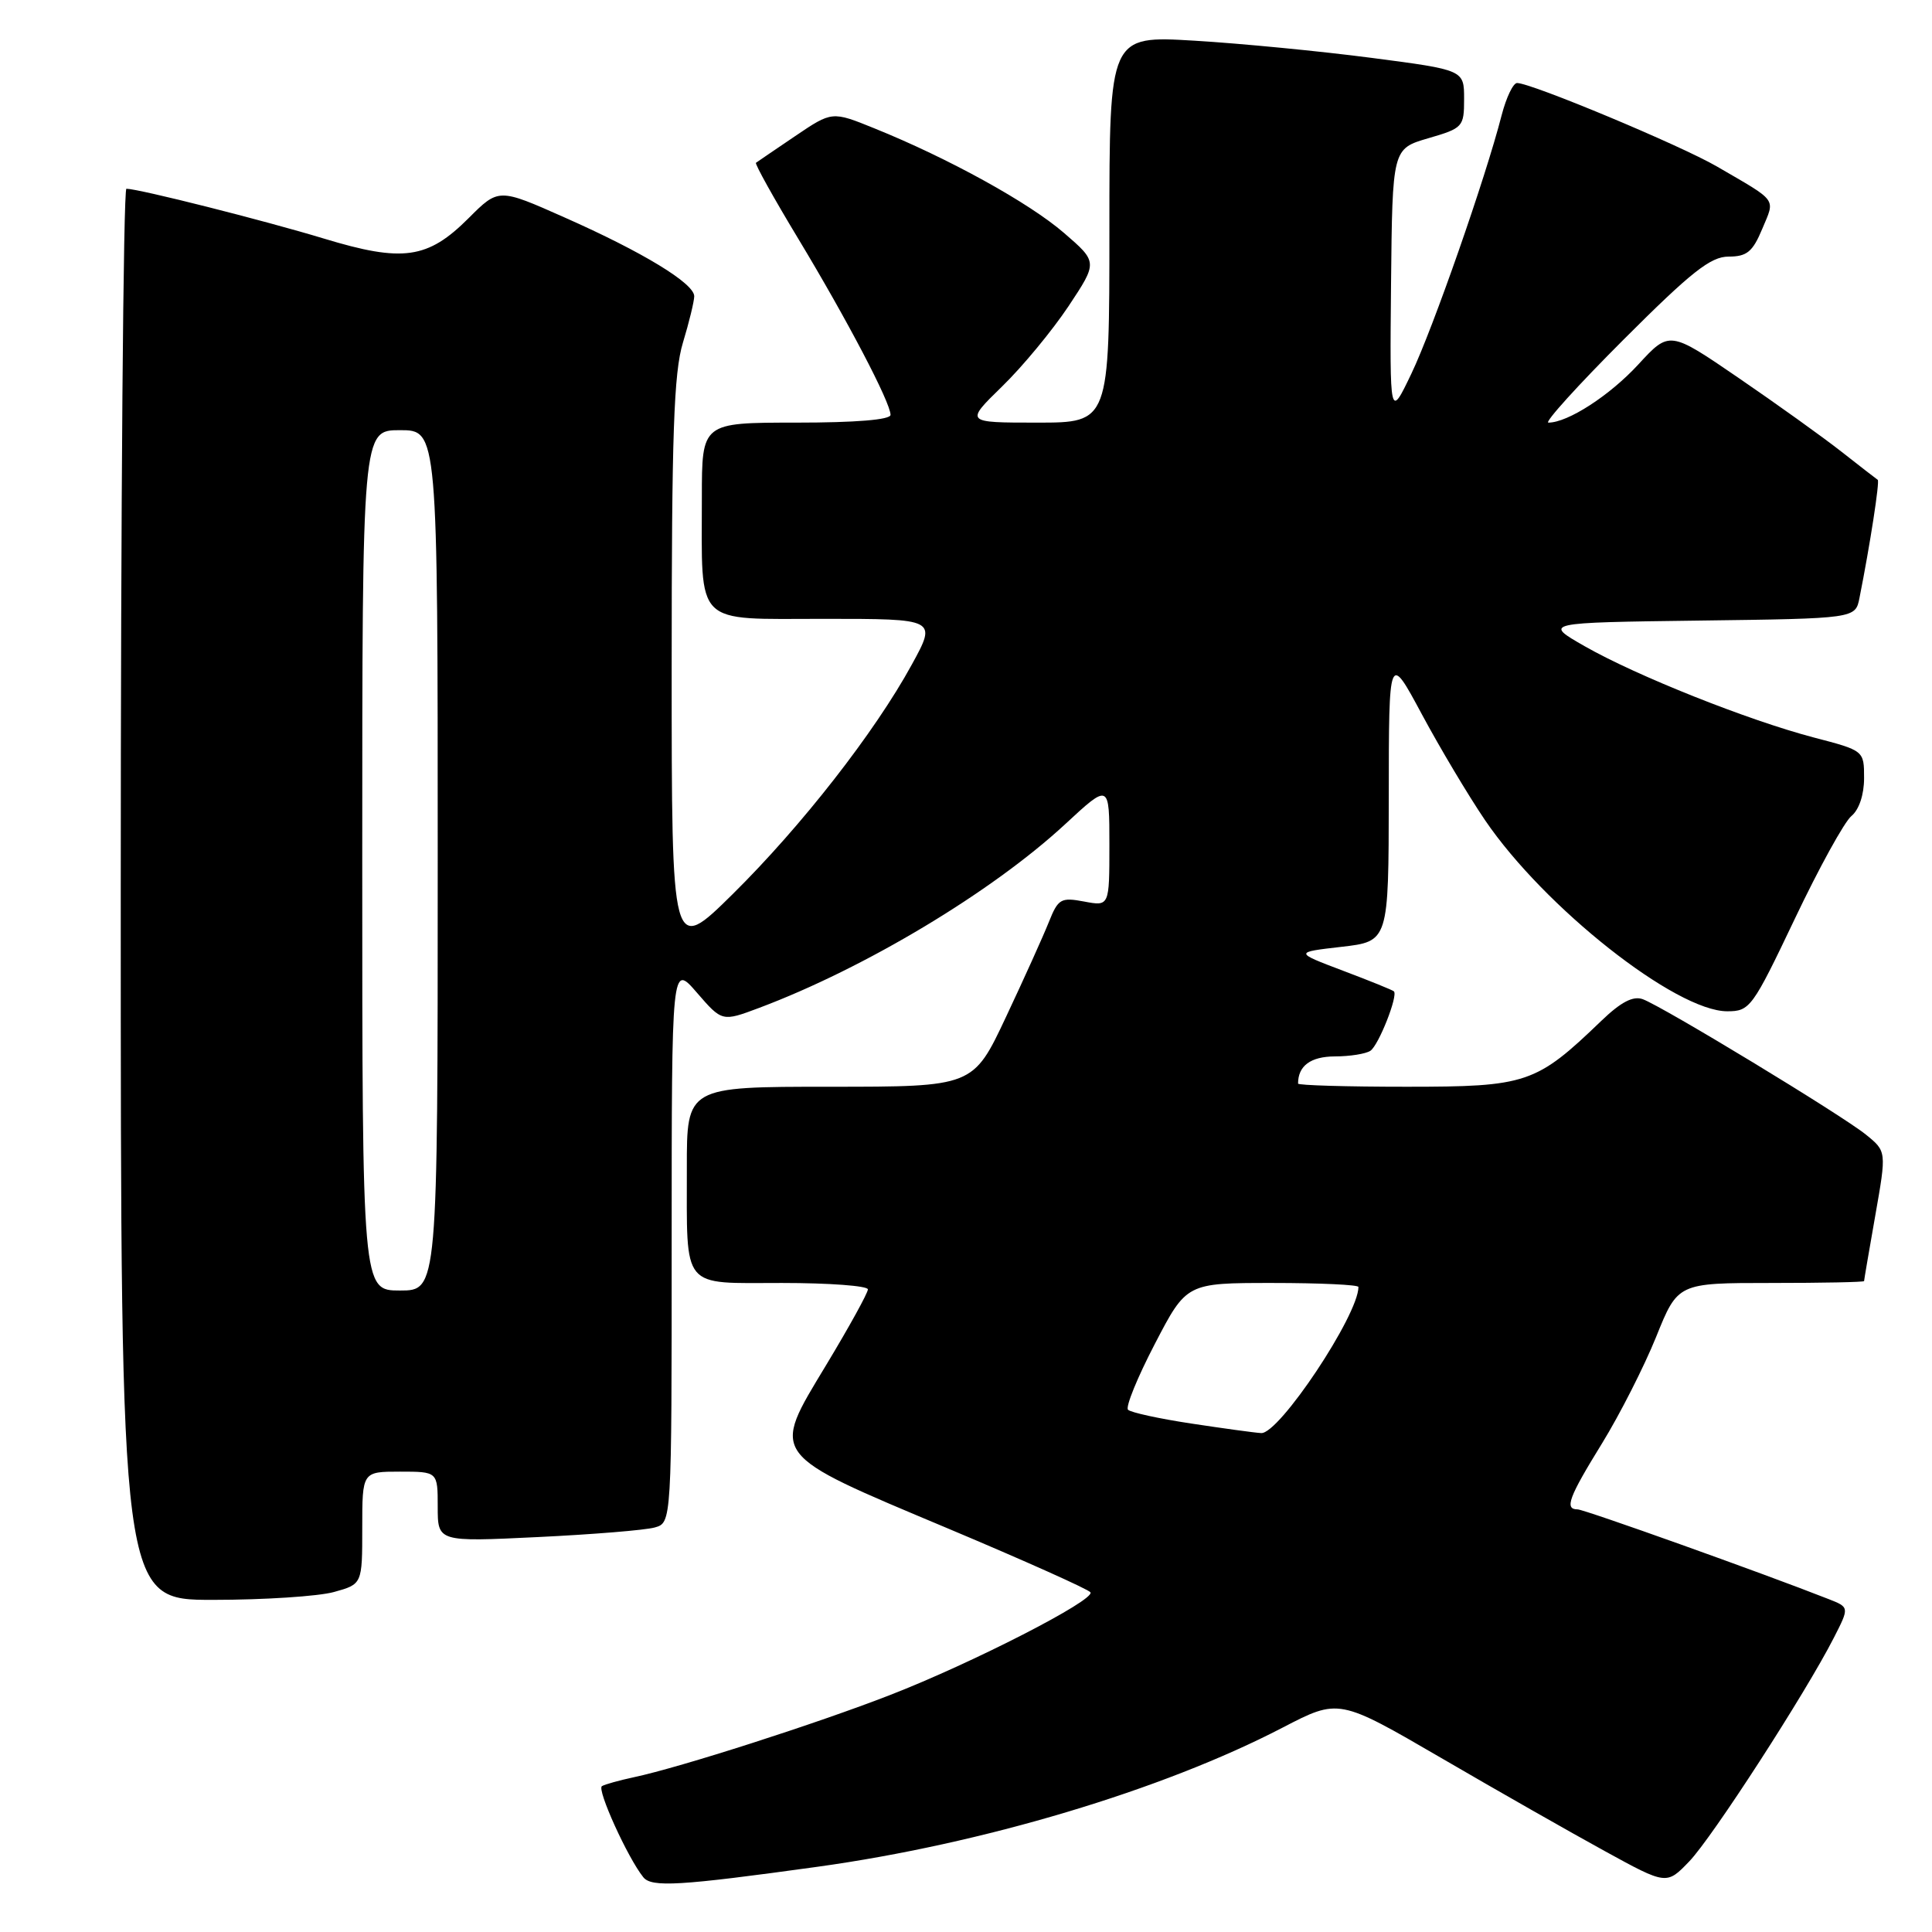 <?xml version="1.0" encoding="UTF-8" standalone="no"?>
<!DOCTYPE svg PUBLIC "-//W3C//DTD SVG 1.1//EN" "http://www.w3.org/Graphics/SVG/1.1/DTD/svg11.dtd" >
<svg xmlns="http://www.w3.org/2000/svg" xmlns:xlink="http://www.w3.org/1999/xlink" version="1.1" viewBox="0 0 256 256">
 <g >
 <path fill="currentColor"
d=" M 108.30 247.36 C 130.14 244.34 154.02 237.20 169.95 228.92 C 177.40 225.05 177.40 225.05 190.95 232.93 C 198.40 237.27 208.17 242.83 212.66 245.29 C 220.83 249.77 220.83 249.77 223.84 246.64 C 226.90 243.45 239.26 224.34 243.00 217.00 C 245.06 212.97 245.06 212.97 242.28 211.88 C 233.57 208.45 209.91 200.00 209.04 200.00 C 207.27 200.00 207.85 198.43 212.28 191.25 C 214.63 187.43 217.85 181.09 219.44 177.16 C 222.32 170.00 222.32 170.00 234.66 170.00 C 241.45 170.00 247.00 169.89 247.00 169.75 C 247.00 169.61 247.67 165.69 248.49 161.03 C 249.98 152.56 249.98 152.56 247.24 150.34 C 244.07 147.77 220.38 133.40 217.68 132.40 C 216.39 131.93 214.78 132.77 212.18 135.27 C 203.52 143.60 202.32 144.00 186.36 144.00 C 178.46 144.00 172.00 143.81 172.00 143.58 C 172.00 141.23 173.66 140.00 176.86 139.98 C 178.86 139.98 180.99 139.64 181.59 139.23 C 182.68 138.49 185.27 131.94 184.70 131.36 C 184.53 131.19 181.49 129.96 177.94 128.62 C 171.50 126.18 171.50 126.18 177.75 125.46 C 184.00 124.74 184.00 124.74 184.02 105.62 C 184.03 86.50 184.03 86.50 188.40 94.64 C 190.80 99.11 194.57 105.43 196.77 108.67 C 204.64 120.25 222.06 134.00 228.87 134.00 C 231.87 134.00 232.20 133.55 237.82 121.75 C 241.02 115.01 244.40 108.88 245.32 108.13 C 246.33 107.30 247.00 105.31 247.00 103.11 C 247.00 99.46 247.00 99.46 240.33 97.72 C 231.59 95.42 216.90 89.57 210.00 85.64 C 204.50 82.50 204.50 82.50 225.17 82.23 C 245.85 81.96 245.85 81.96 246.39 79.23 C 247.80 72.15 249.09 63.77 248.81 63.58 C 248.64 63.47 246.47 61.79 244.00 59.85 C 241.53 57.91 235.39 53.51 230.36 50.07 C 221.21 43.81 221.21 43.81 217.07 48.31 C 213.28 52.42 207.74 56.00 205.17 56.00 C 204.60 56.00 209.08 51.05 215.13 45.00 C 224.11 36.02 226.67 34.00 229.05 34.00 C 231.47 34.00 232.24 33.37 233.51 30.32 C 235.23 26.21 235.65 26.80 227.50 22.06 C 222.64 19.24 202.91 11.00 201.02 11.00 C 200.50 11.00 199.59 12.91 198.98 15.25 C 196.85 23.57 189.85 43.60 187.02 49.50 C 184.15 55.50 184.15 55.50 184.32 37.60 C 184.50 19.71 184.50 19.71 189.25 18.32 C 193.85 16.98 194.00 16.82 194.00 13.11 C 194.00 9.27 194.00 9.27 181.75 7.67 C 175.01 6.79 164.44 5.76 158.25 5.39 C 147.00 4.72 147.00 4.72 147.00 30.36 C 147.00 56.00 147.00 56.00 137.43 56.00 C 127.87 56.00 127.87 56.00 132.78 51.21 C 135.49 48.58 139.44 43.79 141.58 40.58 C 145.46 34.73 145.46 34.73 140.98 30.86 C 136.35 26.86 125.70 20.98 115.87 17.01 C 110.25 14.73 110.25 14.73 105.37 18.03 C 102.69 19.84 100.35 21.44 100.17 21.57 C 100.00 21.71 102.52 26.25 105.79 31.66 C 112.25 42.37 118.00 53.34 118.00 54.97 C 118.00 55.62 113.40 56.00 105.50 56.00 C 93.00 56.00 93.00 56.00 93.00 65.88 C 93.00 83.17 91.82 82.00 109.19 82.00 C 124.14 82.00 124.14 82.00 120.82 88.06 C 115.91 97.04 106.22 109.45 97.08 118.48 C 89.00 126.45 89.00 126.45 89.00 88.39 C 89.00 57.53 89.28 49.39 90.49 45.41 C 91.31 42.71 91.98 39.94 91.99 39.26 C 92.00 37.56 85.21 33.42 74.80 28.81 C 66.07 24.93 66.07 24.93 62.09 28.91 C 56.68 34.32 53.38 34.79 42.91 31.61 C 35.00 29.21 18.40 25.02 16.75 25.01 C 16.34 25.00 16.00 67.07 16.00 118.50 C 16.00 212.00 16.00 212.00 28.25 211.99 C 34.99 211.99 42.19 211.52 44.25 210.95 C 48.00 209.91 48.00 209.91 48.00 202.45 C 48.00 195.00 48.00 195.00 53.00 195.00 C 58.00 195.00 58.00 195.00 58.00 199.65 C 58.00 204.31 58.00 204.31 71.25 203.67 C 78.54 203.32 85.51 202.75 86.75 202.40 C 89.00 201.77 89.00 201.77 89.00 164.72 C 89.00 127.67 89.00 127.67 92.34 131.53 C 95.68 135.39 95.68 135.39 100.59 133.55 C 114.64 128.27 131.45 118.18 141.14 109.21 C 147.00 103.78 147.00 103.78 147.00 111.94 C 147.00 120.09 147.00 120.09 143.66 119.46 C 140.57 118.88 140.21 119.09 138.98 122.17 C 138.25 124.00 135.70 129.66 133.30 134.75 C 128.95 144.00 128.95 144.00 109.97 144.00 C 91.00 144.00 91.00 144.00 91.01 154.75 C 91.03 171.08 90.14 170.00 103.62 170.00 C 109.88 170.00 115.00 170.38 115.00 170.85 C 115.00 171.32 112.52 175.82 109.48 180.86 C 102.14 193.03 101.73 192.49 125.56 202.51 C 135.74 206.79 144.26 210.61 144.49 210.99 C 145.13 212.01 128.85 220.36 117.96 224.59 C 108.17 228.40 90.12 234.19 84.00 235.49 C 82.08 235.90 80.17 236.43 79.76 236.67 C 79.05 237.09 83.17 246.17 85.24 248.74 C 86.33 250.11 90.03 249.89 108.30 247.36 Z  M 157.81 188.62 C 153.58 187.98 149.83 187.16 149.47 186.80 C 149.11 186.44 150.71 182.52 153.02 178.08 C 157.22 170.00 157.22 170.00 168.61 170.00 C 174.88 170.00 180.00 170.24 180.00 170.53 C 180.00 174.26 169.48 190.05 167.11 189.89 C 166.22 189.84 162.04 189.26 157.81 188.62 Z  M 48.00 114.00 C 48.00 57.00 48.00 57.00 53.00 57.00 C 58.00 57.00 58.00 57.00 58.00 114.00 C 58.00 171.00 58.00 171.00 53.00 171.00 C 48.00 171.00 48.00 171.00 48.00 114.00 Z "/>
</g>
</svg>